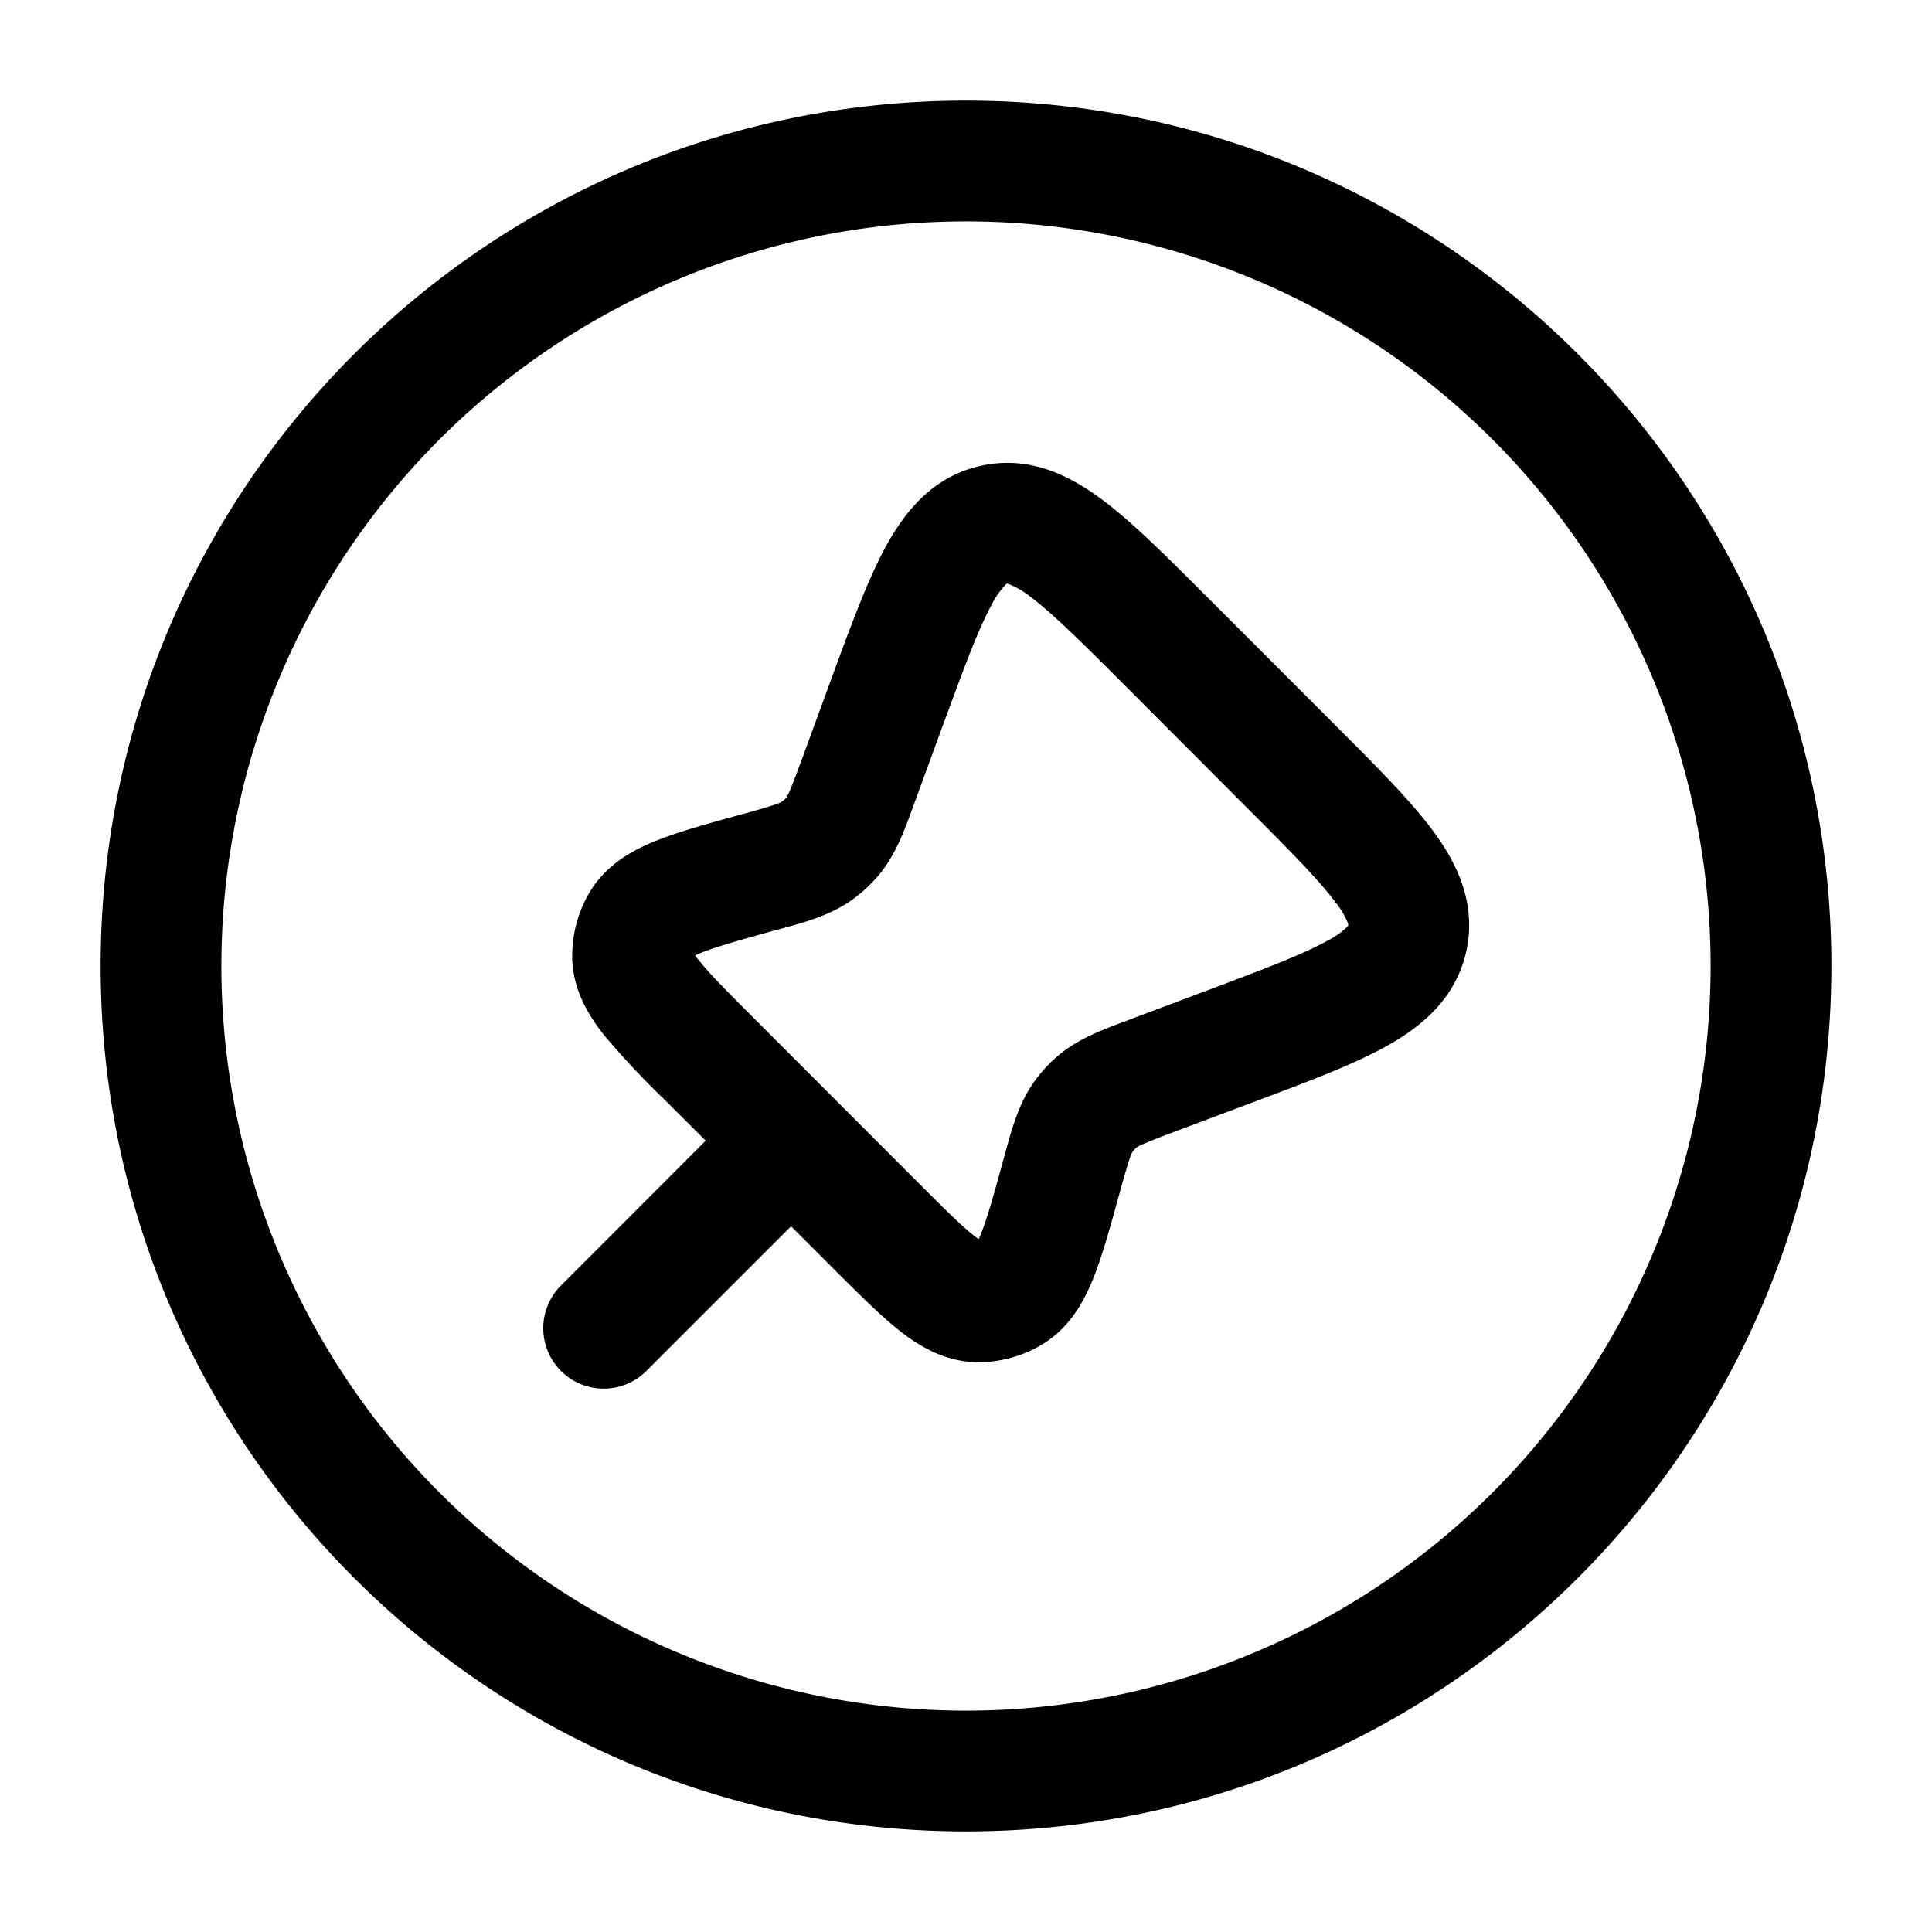 <svg viewBox="0 0 24 24"><g fill="currentColor" fill-rule="evenodd" clip-rule="evenodd"><path d="M12 2.75a9.25 9.25 0 1 0 0 18.5a9.25 9.25 0 0 0 0-18.5M1.25 12C1.25 6.063 6.063 1.25 12 1.25S22.75 6.063 22.75 12S17.937 22.75 12 22.75S1.25 17.937 1.25 12"/><path d="m14.985 7.405l1.622 1.623c.488.489.913.914 1.193 1.291c.295.399.544.896.416 1.492c-.13.596-.562.946-.995 1.186c-.41.228-.974.44-1.62.682l-1.012.38c-.424.16-.455.183-.473.198a.305.305 0 0 0-.048.053c-.014.02-.034.053-.155.49l-.01.038c-.11.402-.21.763-.321 1.04c-.115.285-.297.631-.664.84a1.543 1.543 0 0 1-.766.204c-.423-.001-.752-.212-.992-.403c-.234-.187-.499-.452-.793-.746l-.54-.54L8.03 17.03a.75.75 0 0 1-1.062-1.06l1.798-1.8l-.515-.514a10.448 10.448 0 0 1-.74-.789c-.19-.239-.4-.566-.403-.985c-.001-.274.07-.543.206-.78c.21-.364.553-.545.837-.658c.276-.111.634-.21 1.032-.32l.04-.01c.437-.121.47-.141.489-.155a.308.308 0 0 0 .054-.05c.015-.018.039-.05.195-.476l.347-.948l.02-.054c.24-.654.448-1.222.673-1.637c.238-.437.586-.876 1.185-1.008c.599-.133 1.1.12 1.499.416c.379.281.807.71 1.299 1.203m-2.473-.155h-.004l-.005.004a.995.995 0 0 0-.183.257c-.166.305-.337.767-.603 1.49l-.347.948l-.026.072c-.109.3-.222.61-.435.86c-.095.111-.202.21-.32.295c-.267.192-.586.28-.893.363l-.074.02c-.45.125-.724.202-.911.277a1.123 1.123 0 0 0-.075.032c.012.018.028.04.05.065c.125.158.326.361.655.69l2.059 2.061c.332.332.535.535.694.661a.96.96 0 0 0 .064.048c.009-.02.02-.043.032-.073c.075-.19.153-.466.277-.918l.02-.075c.084-.306.17-.624.362-.891a1.81 1.81 0 0 1 .285-.313c.249-.215.558-.33.855-.44l.072-.028l.959-.36c.715-.269 1.171-.442 1.473-.61a.991.991 0 0 0 .24-.168l.016-.02v-.003l.001-.002s0-.009-.006-.027a.994.994 0 0 0-.15-.252c-.205-.277-.548-.624-1.089-1.165l-1.54-1.543c-.545-.545-.895-.892-1.173-1.099a.995.995 0 0 0-.274-.155z"/></g></svg>